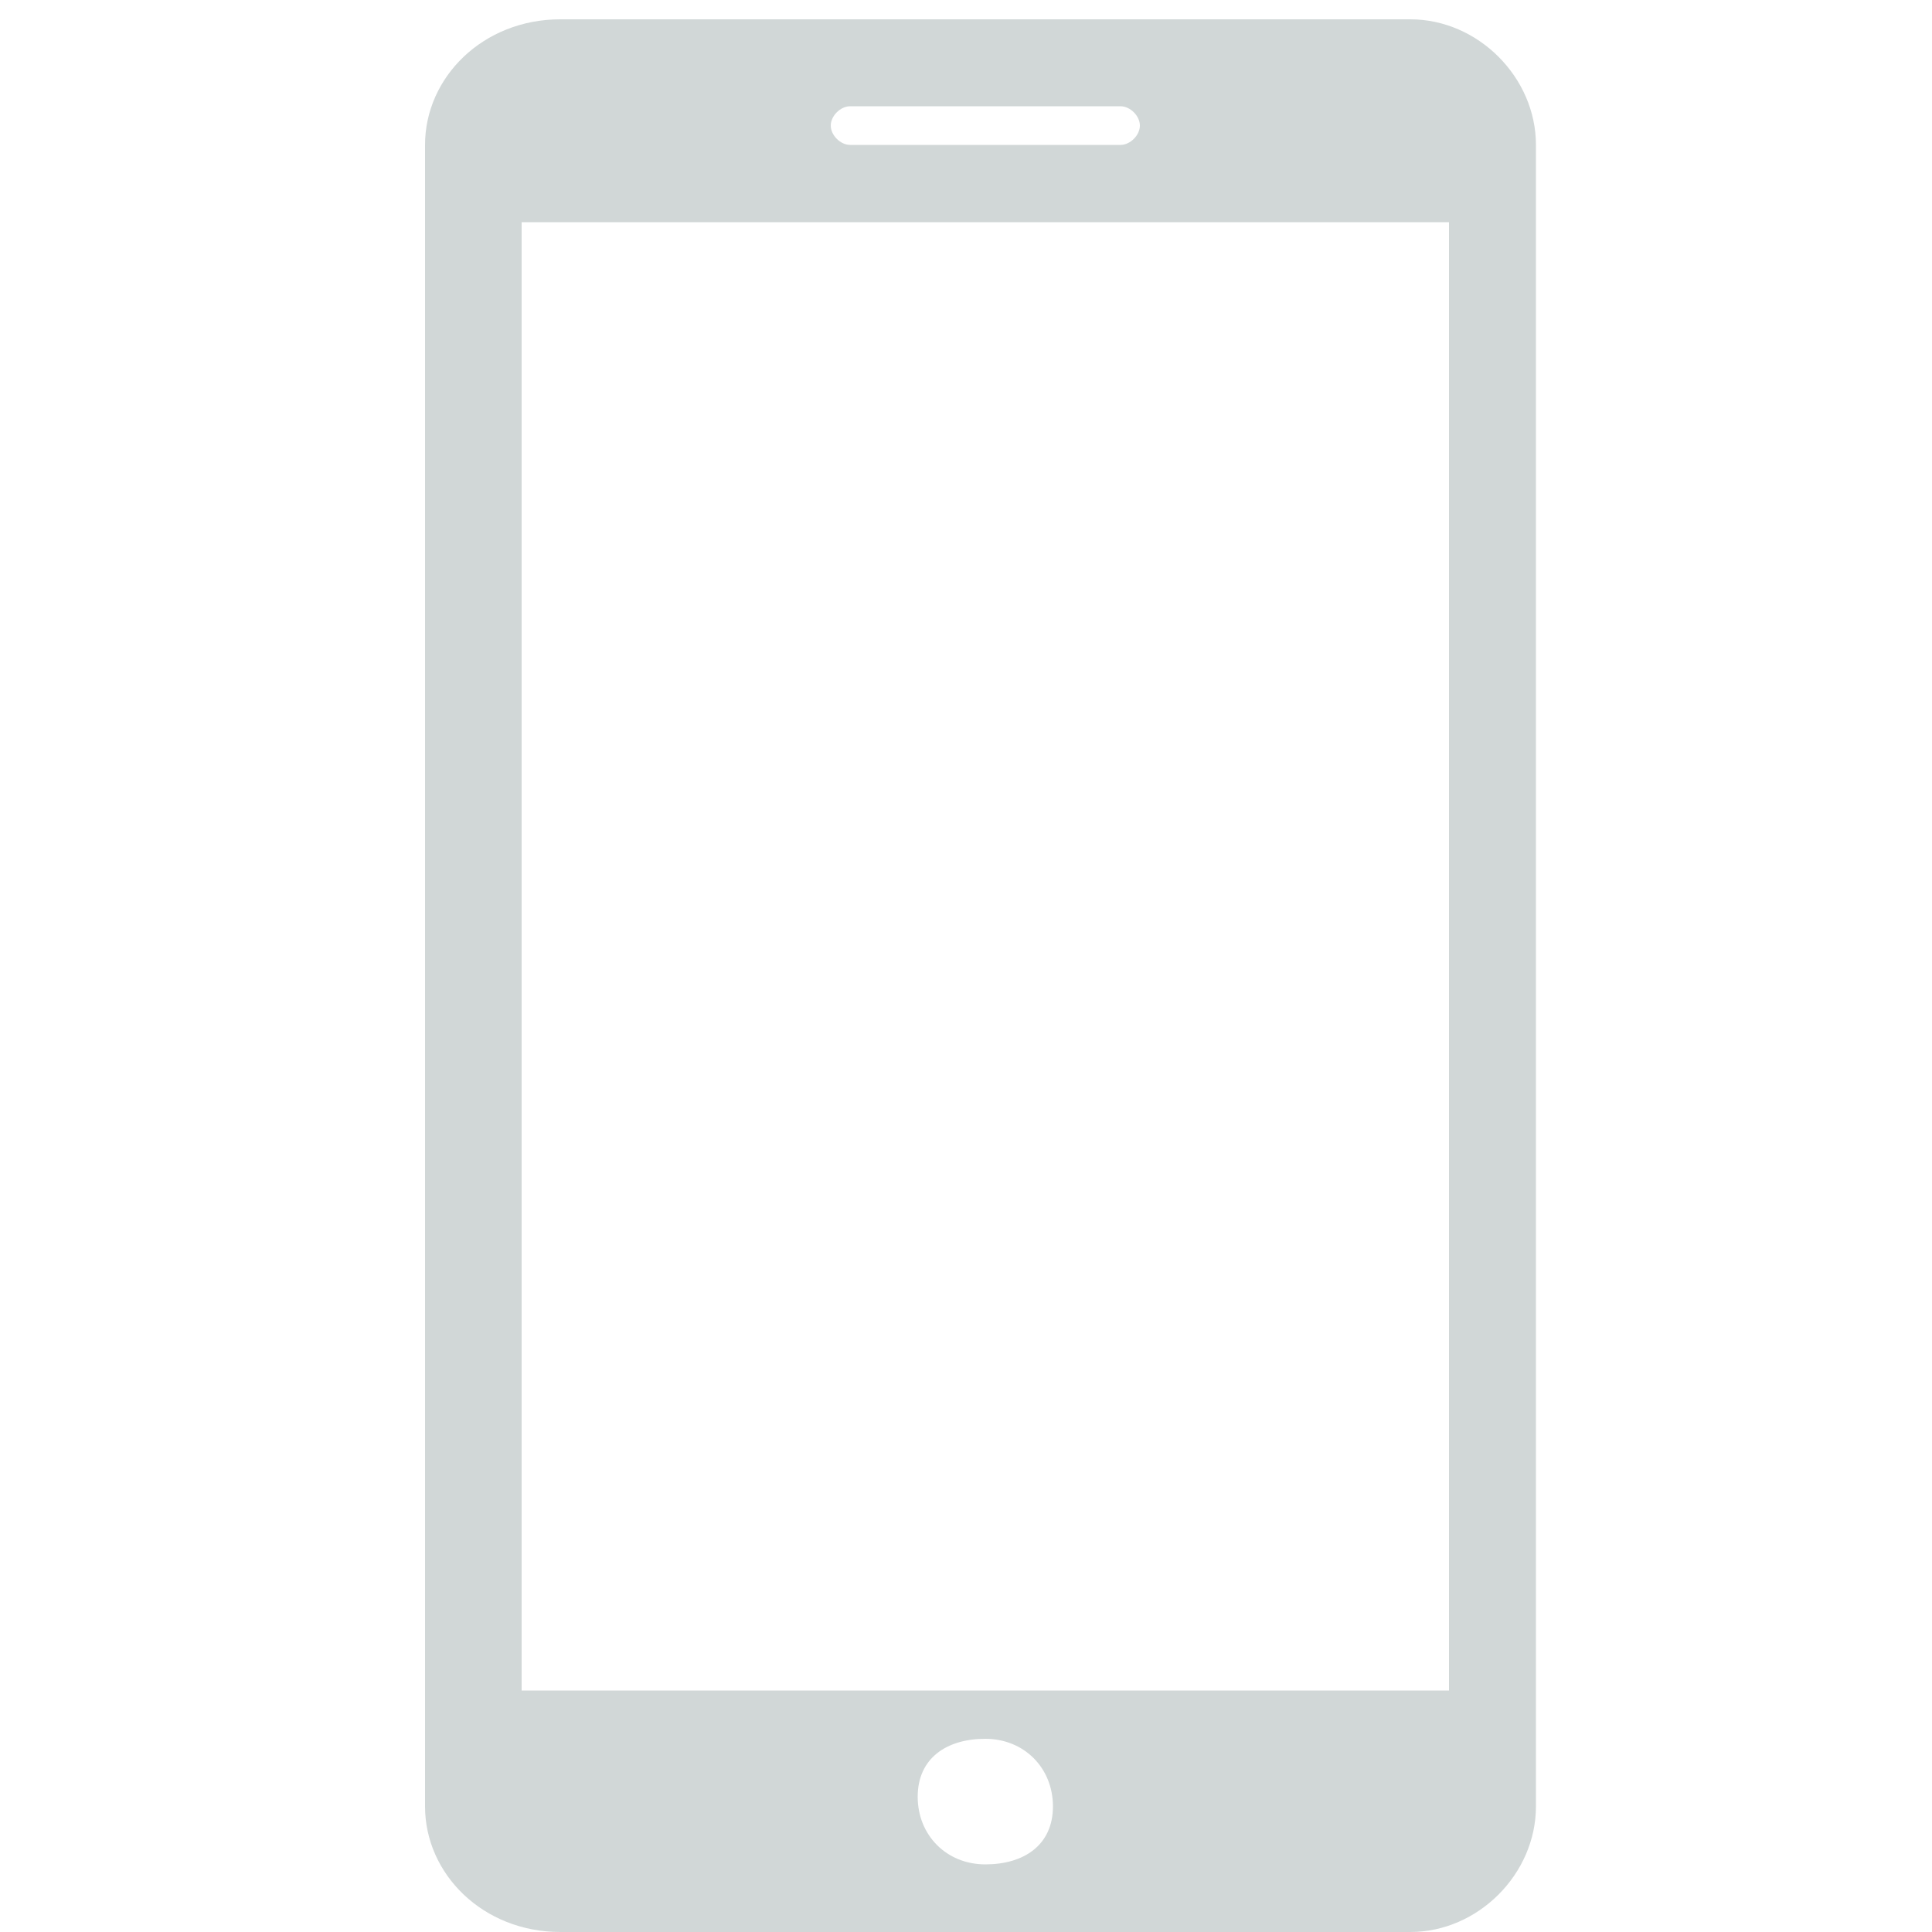 <?xml version="1.0" encoding="utf-8"?>
<!-- Generator: Adobe Illustrator 21.0.0, SVG Export Plug-In . SVG Version: 6.00 Build 0)  -->
<svg version="1.1" id="Layer_1" xmlns="http://www.w3.org/2000/svg" xmlns:xlink="http://www.w3.org/1999/xlink" x="0px" y="0px"
	 viewBox="0 0 20 20" style="enable-background:new 0 0 20 20;" xml:space="preserve">
<style type="text/css">
	.st0{display:none;}
	.st1{display:inline;fill:none;stroke:#D2D8D8;stroke-linecap:round;stroke-linejoin:round;stroke-miterlimit:10;}
	.st2{fill:#D1D7D7;}
</style>
<g transform="translate(2, 2)" class="st0">
	<g>
		<polyline class="st1" points="0.5,5 8,9 15.5,5 		"/>
		<path class="st1" d="M14.5,14.5h-13c-0.6,0-1-0.4-1-1v-11c0-0.6,0.4-1,1-1h13c0.6,0,1,0.4,1,1v11C15.5,14.1,15.1,14.5,14.5,14.5z"
			/>
	</g>
</g>
<g>
	<path class="st2" d="M14.6,0.2H5.8C5,0.2,4.4,0.8,4.4,1.5v17.2C4.4,19.4,5,20,5.8,20h8.8c0.7,0,1.3-0.6,1.3-1.3V1.5
		C15.9,0.8,15.3,0.2,14.6,0.2z M8.8,1.1h2.8c0.1,0,0.2,0.1,0.2,0.2c0,0.1-0.1,0.2-0.2,0.2H8.8c-0.1,0-0.2-0.1-0.2-0.2
		C8.6,1.2,8.7,1.1,8.8,1.1z M10.2,19.3c-0.4,0-0.7-0.3-0.7-0.7S9.8,18,10.2,18s0.7,0.3,0.7,0.7S10.6,19.3,10.2,19.3z M15,17.5H5.4
		V2.3H15V17.5z"/>
</g>
</svg>
